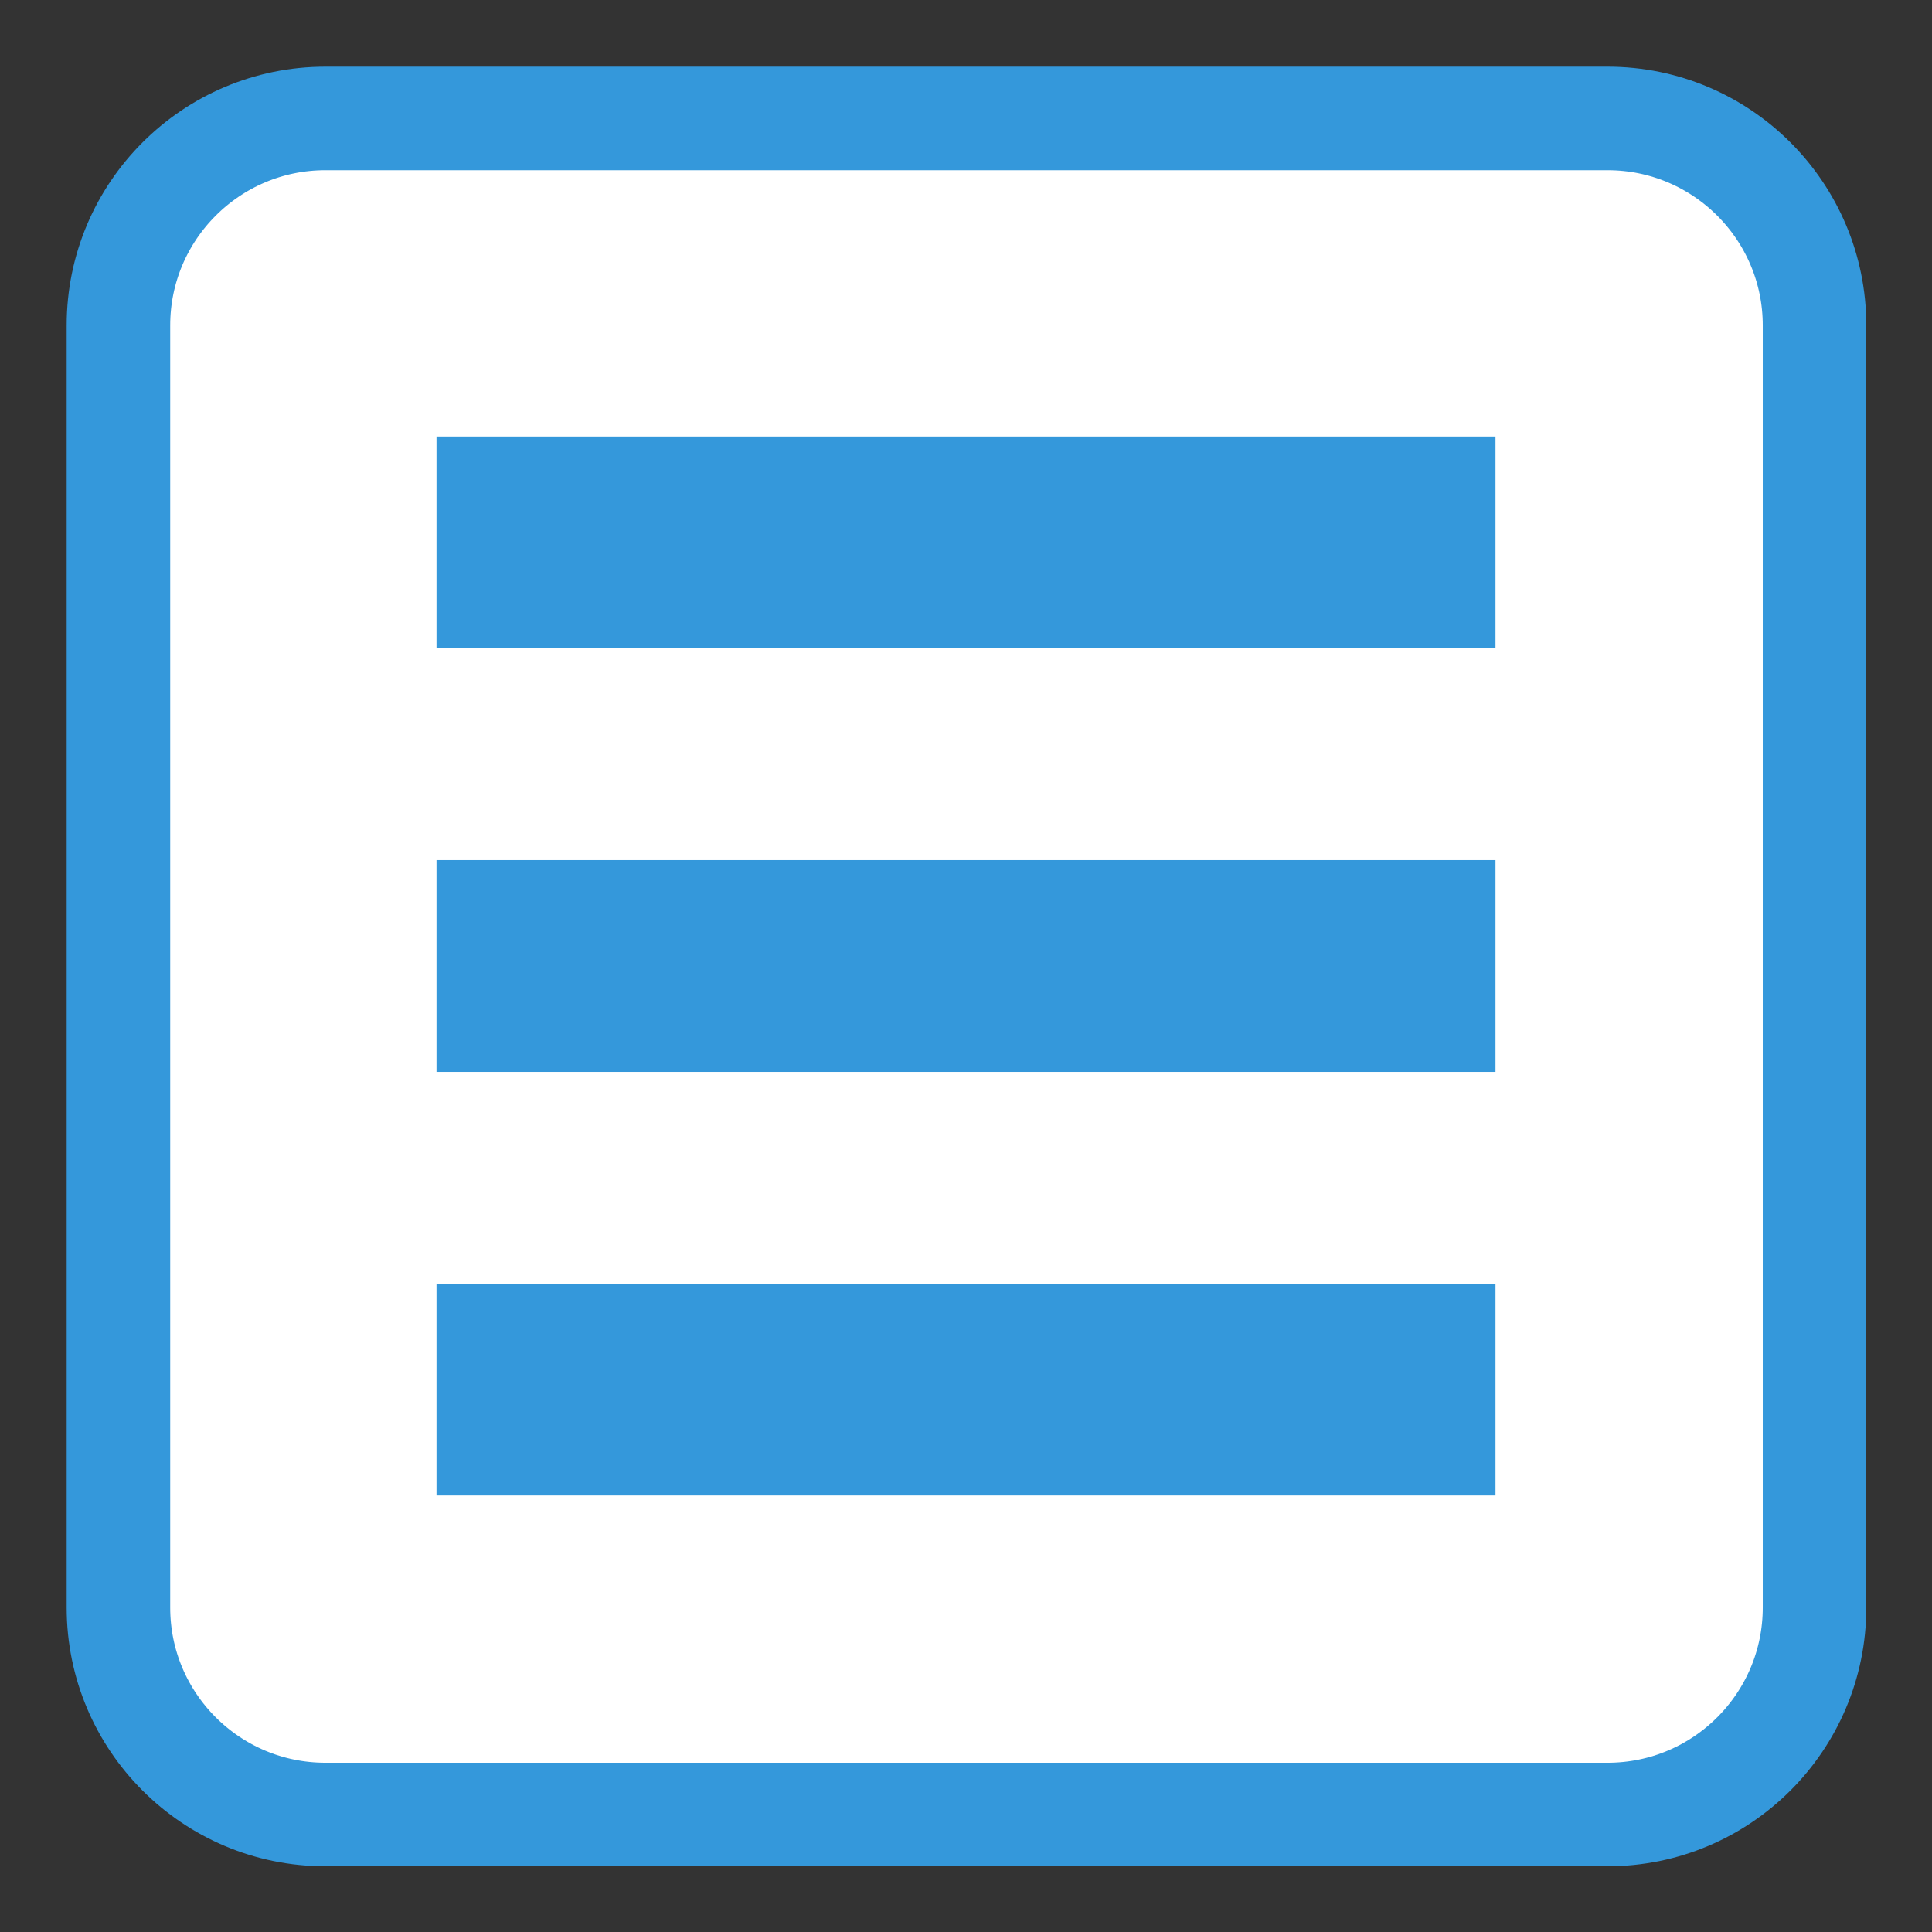 
<svg xmlns="http://www.w3.org/2000/svg" xmlns:xlink="http://www.w3.org/1999/xlink" width="32px" height="32px" viewBox="0 0 32 32" version="1.1">
<rect x="0" y="0" width="32" height="32" fill="#333333" stroke="none"/>
<g id="surface1">
<path style="fill-rule:nonzero;fill:rgb(100%,100%,100%);fill-opacity:1;stroke-width:2.571;stroke-linecap:butt;stroke-linejoin:miter;stroke:rgb(20.392%,59.608%,85.882%);stroke-opacity:1;stroke-miterlimit:4;" d="M 8.08 2.941 L 39.92 2.941 C 42.756 2.941 45.059 5.244 45.059 8.08 L 45.059 39.92 C 45.059 42.756 42.756 45.059 39.92 45.059 L 8.08 45.059 C 5.244 45.059 2.941 42.756 2.941 39.92 L 2.941 8.08 C 2.941 5.244 5.244 2.941 8.08 2.941 Z M 8.08 2.941 " transform="matrix(0.667,0,0,0.667,0,0)"/>
<path style=" stroke:none;fill-rule:nonzero;fill:rgb(20.392%,59.608%,85.882%);fill-opacity:1;" d="M 7.23 14.246 L 24.77 14.246 L 24.77 17.754 L 7.23 17.754 Z M 7.23 14.246 "/>
<path style=" stroke:none;fill-rule:nonzero;fill:rgb(20.392%,59.608%,85.882%);fill-opacity:1;" d="M 7.23 7.23 L 24.77 7.23 L 24.77 10.738 L 7.23 10.738 Z M 7.23 7.23 "/>
<path style=" stroke:none;fill-rule:nonzero;fill:rgb(20.392%,59.608%,85.882%);fill-opacity:1;" d="M 7.23 21.262 L 24.77 21.262 L 24.77 24.77 L 7.23 24.77 Z M 7.23 21.262 "/>
</g>
</svg>
